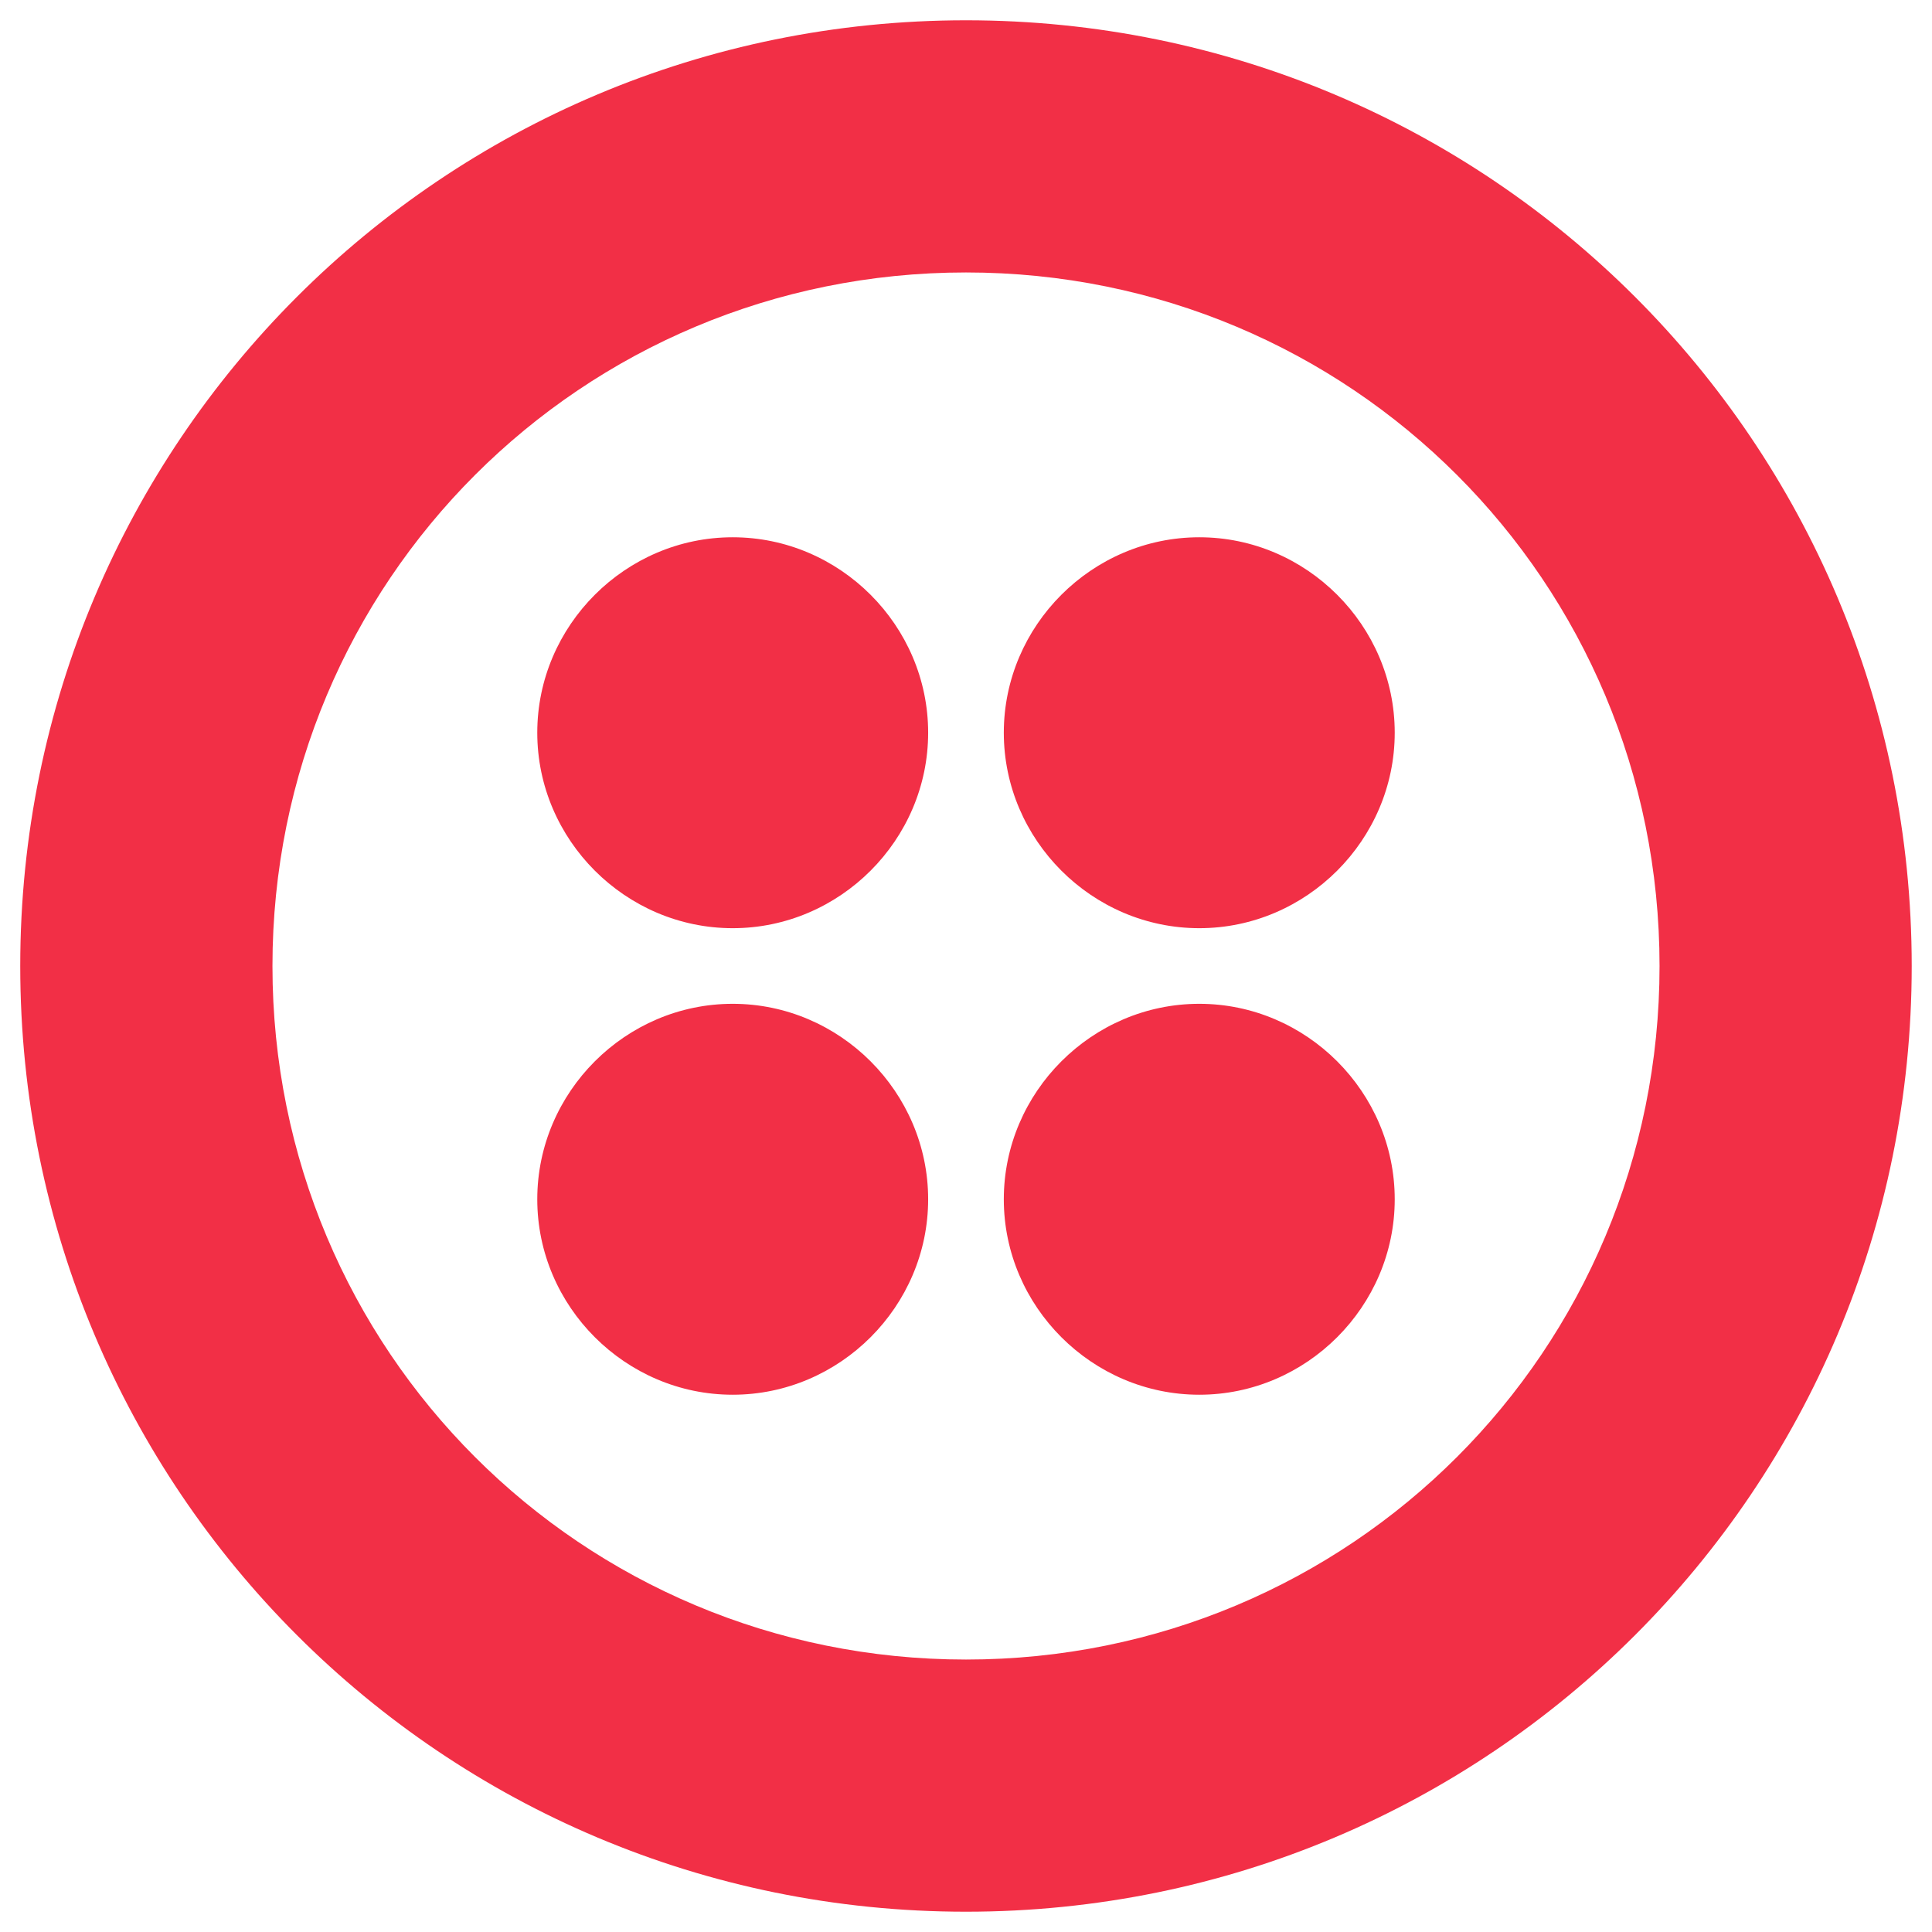<svg width="44" height="44" viewBox="0 0 44 44" fill="none" xmlns="http://www.w3.org/2000/svg">
<g clip-path="url(#clip0_1978_2773)">
<path d="M22 0.462C10.082 0.462 0.461 10.082 0.461 22C0.461 33.918 10.082 43.538 22 43.538C33.918 43.538 43.538 33.918 43.538 22C43.538 10.082 33.918 0.462 22 0.462ZM22 37.795C13.241 37.795 6.205 30.759 6.205 22C6.205 13.241 13.241 6.205 22 6.205C30.759 6.205 37.795 13.241 37.795 22C37.795 30.759 30.759 37.795 22 37.795ZM31.764 16.687C31.764 19.128 29.754 21.139 27.313 21.139C24.872 21.139 22.861 19.128 22.861 16.687C22.861 14.246 24.872 12.236 27.313 12.236C29.754 12.236 31.764 14.246 31.764 16.687ZM31.764 27.313C31.764 29.754 29.754 31.764 27.313 31.764C24.872 31.764 22.861 29.754 22.861 27.313C22.861 24.872 24.872 22.861 27.313 22.861C29.754 22.861 31.764 24.872 31.764 27.313ZM21.138 27.313C21.138 29.754 19.128 31.764 16.687 31.764C14.246 31.764 12.236 29.754 12.236 27.313C12.236 24.872 14.246 22.861 16.687 22.861C19.128 22.861 21.138 24.872 21.138 27.313ZM21.138 16.687C21.138 19.128 19.128 21.139 16.687 21.139C14.246 21.139 12.236 19.128 12.236 16.687C12.236 14.246 14.246 12.236 16.687 12.236C19.128 12.236 21.138 14.246 21.138 16.687V16.687Z" fill="#F22F46"/>
</g>
<defs>
<clipPath id="clip0_1978_2773">
<rect width="43.077" height="43.077" fill="white" transform="translate(0.461 0.462)"/>
</clipPath>
</defs>
</svg>
